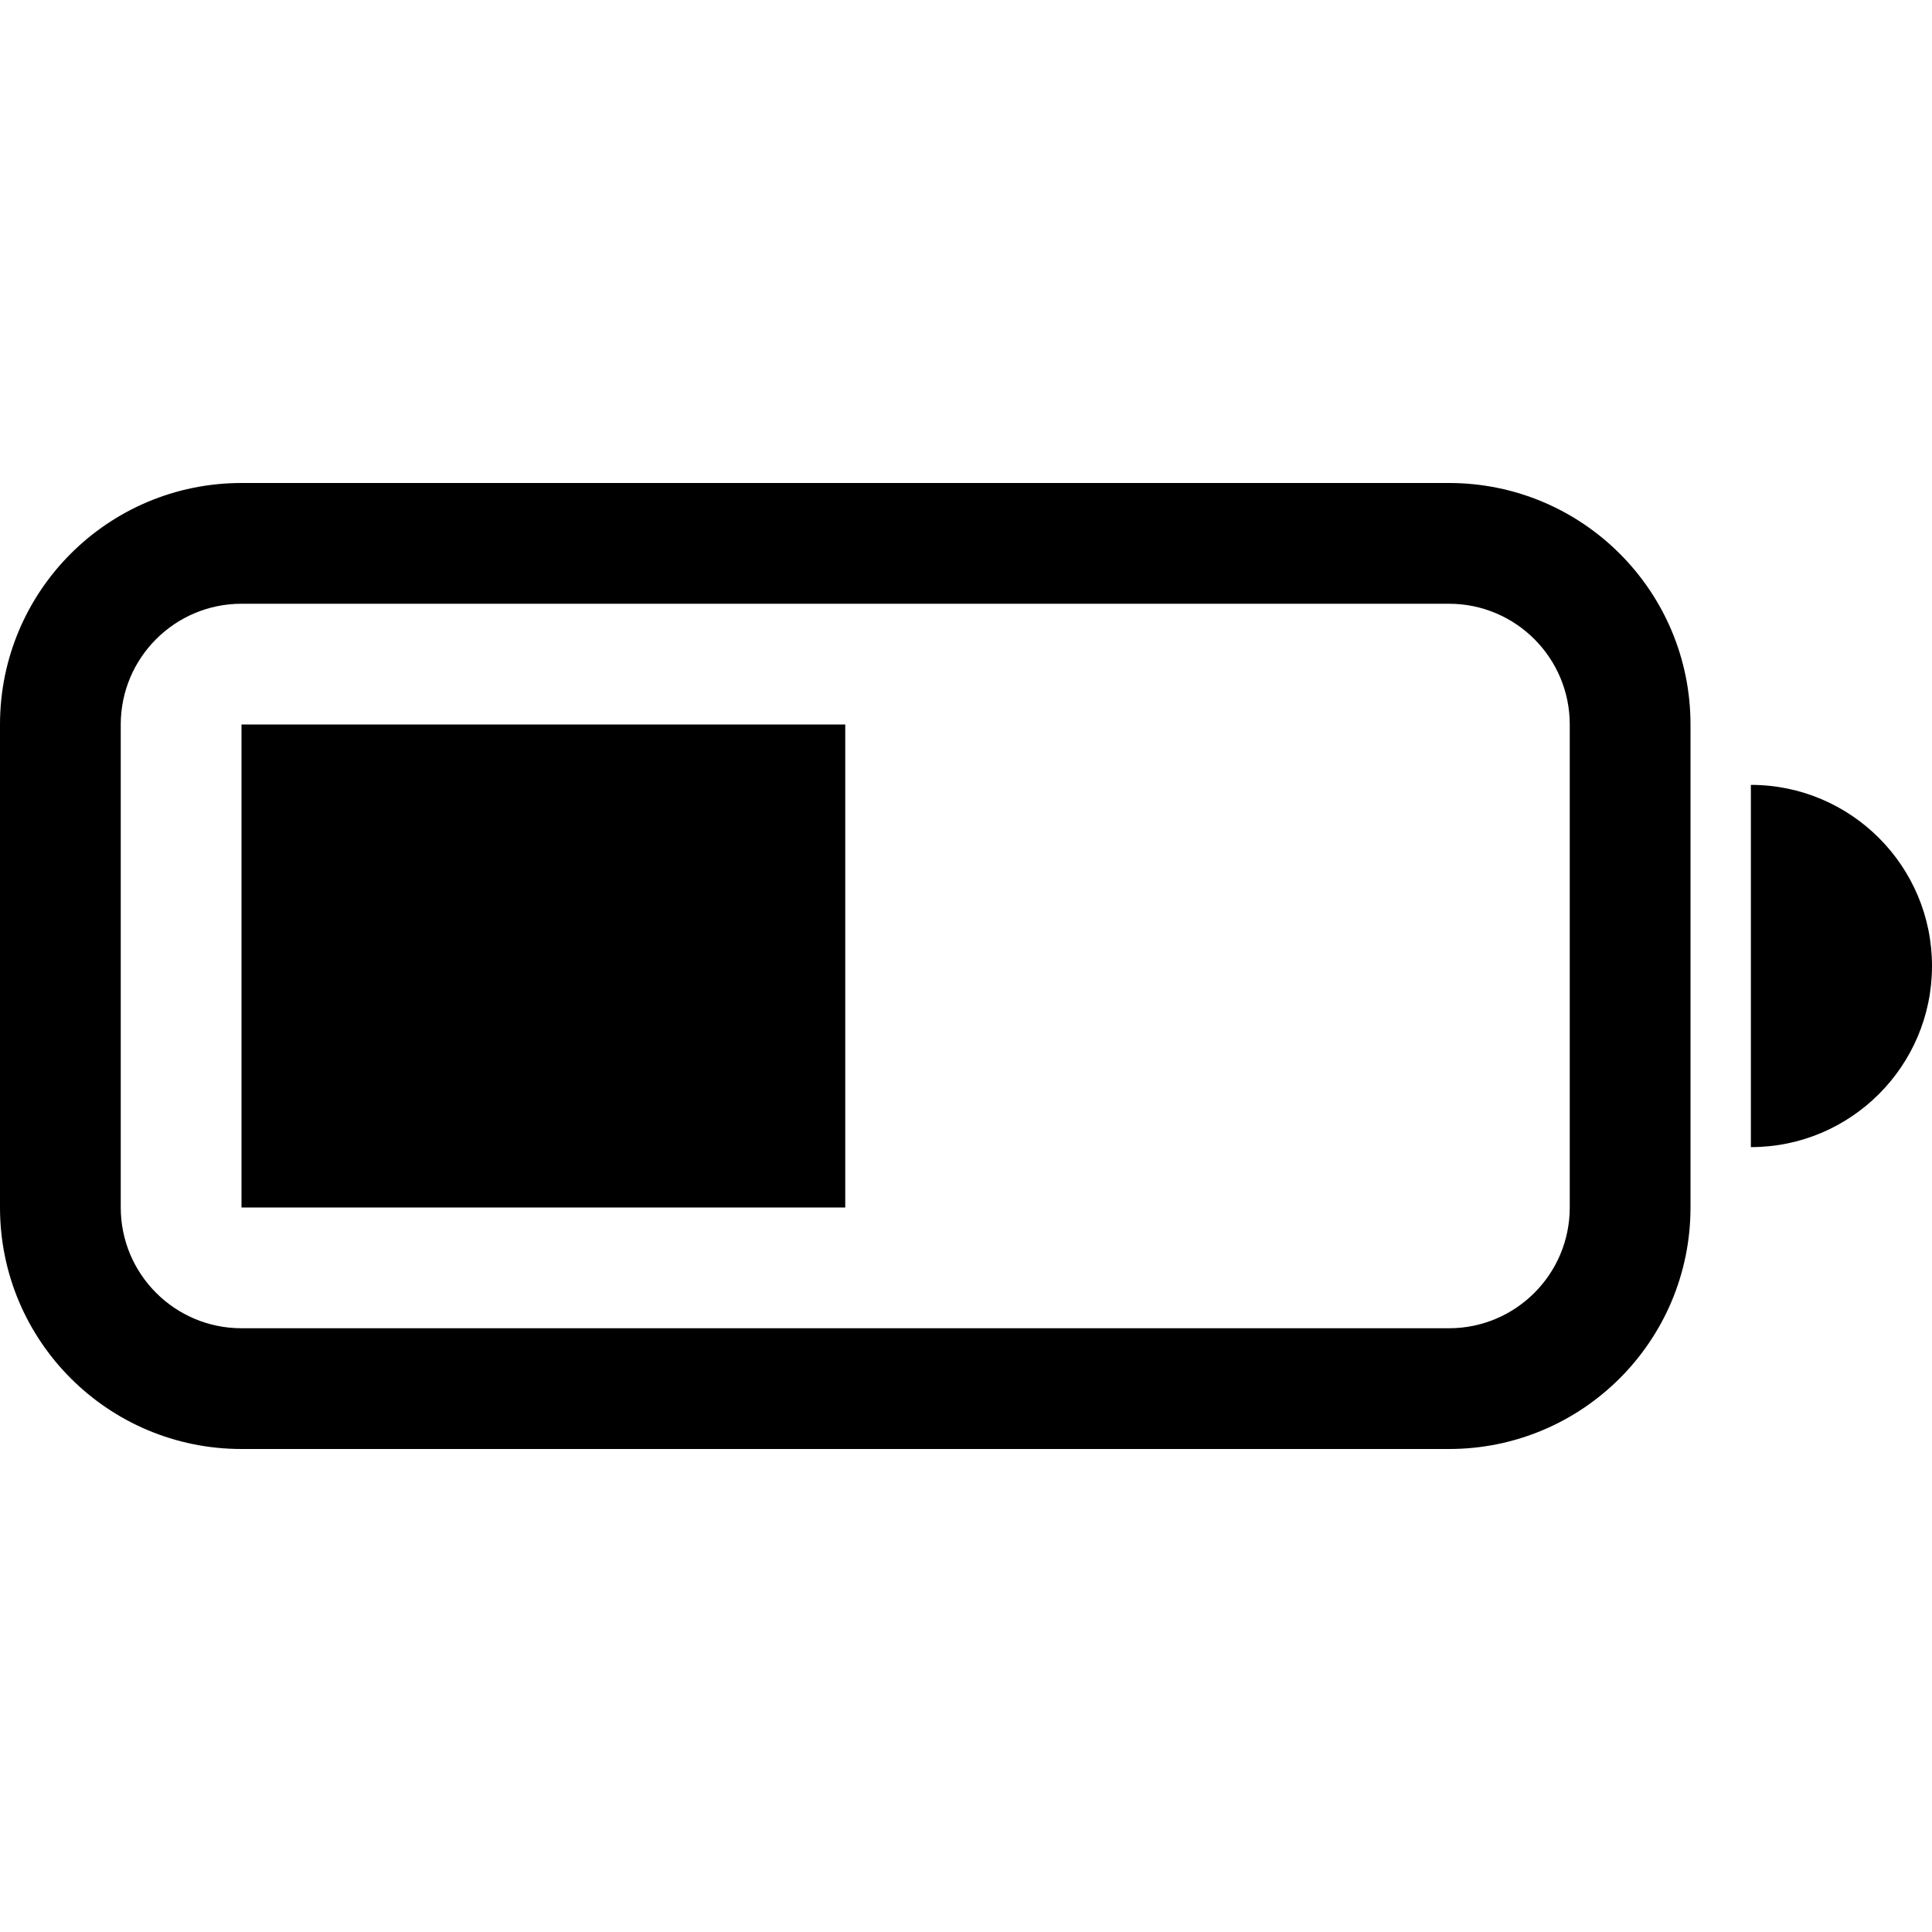 <svg width="16" height="16" viewBox="0 0 16 16" fill="none" xmlns="http://www.w3.org/2000/svg">
<path d="M2 6H7V10H2V6Z" fill="black"/>
<path d="M2 4C0.895 4 0 4.895 0 6V10C0 11.105 0.895 12 2 12H12C13.105 12 14 11.105 14 10V6C14 4.895 13.105 4 12 4H2ZM12 5C12.552 5 13 5.448 13 6V10C13 10.552 12.552 11 12 11H2C1.448 11 1 10.552 1 10V6C1 5.448 1.448 5 2 5H12Z" fill="black"/>
<path d="M16 8C16 8.828 15.328 9.5 14.5 9.5V6.5C15.328 6.5 16 7.172 16 8Z" fill="black"/>
</svg>
